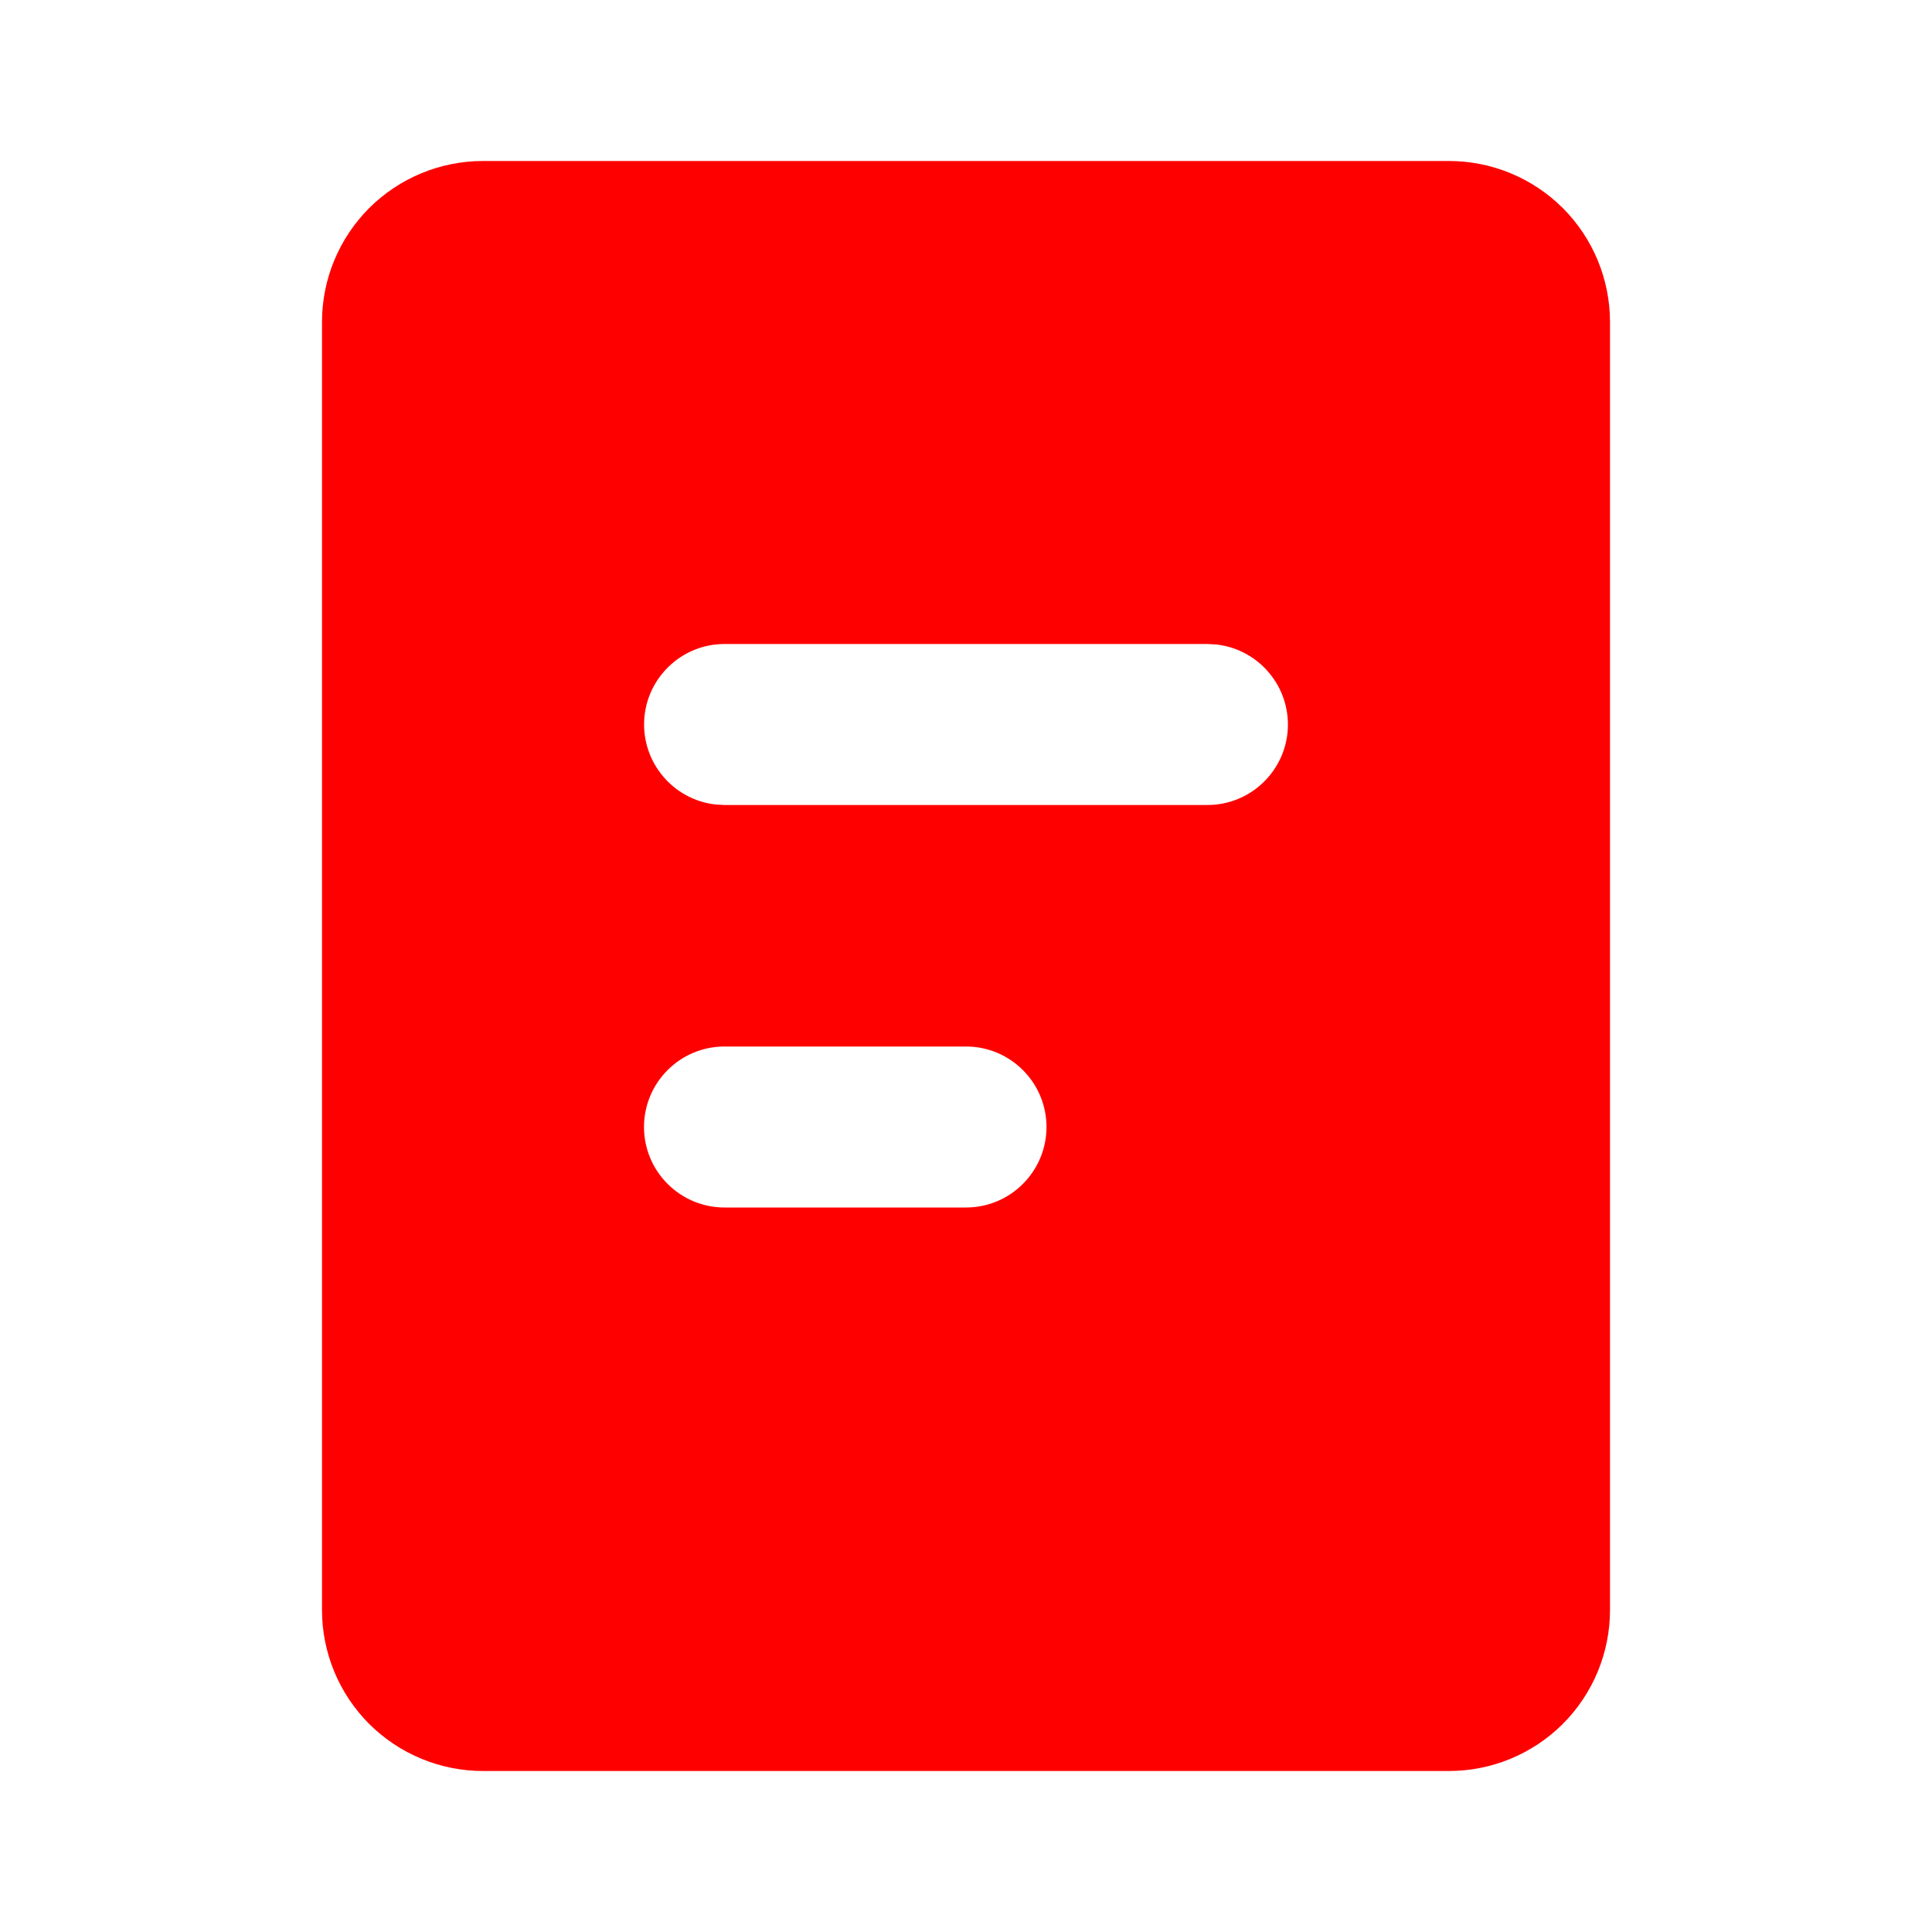 <svg width="18" height="18" viewBox="0 0 18 18" fill="none" xmlns="http://www.w3.org/2000/svg">
<g clip-path="url(#clip0_4_7)">
<path d="M13.5 1.5C13.898 1.5 14.279 1.658 14.561 1.939C14.842 2.221 15 2.602 15 3V15C15 15.398 14.842 15.779 14.561 16.061C14.279 16.342 13.898 16.5 13.5 16.5H4.5C4.102 16.5 3.721 16.342 3.439 16.061C3.158 15.779 3 15.398 3 15V3C3 2.602 3.158 2.221 3.439 1.939C3.721 1.658 4.102 1.5 4.5 1.5H13.5ZM9 9.75H6.75C6.551 9.75 6.36 9.829 6.22 9.97C6.079 10.11 6 10.301 6 10.5C6 10.699 6.079 10.89 6.22 11.03C6.36 11.171 6.551 11.25 6.75 11.25H9C9.199 11.25 9.39 11.171 9.53 11.03C9.671 10.89 9.75 10.699 9.75 10.5C9.75 10.301 9.671 10.11 9.53 9.97C9.39 9.829 9.199 9.75 9 9.75ZM11.25 6H6.75C6.559 6 6.375 6.073 6.236 6.205C6.097 6.336 6.013 6.515 6.002 6.706C5.991 6.897 6.053 7.085 6.176 7.231C6.298 7.378 6.472 7.472 6.662 7.495L6.75 7.5H11.25C11.441 7.5 11.625 7.427 11.764 7.295C11.903 7.164 11.987 6.985 11.998 6.794C12.009 6.603 11.947 6.415 11.824 6.269C11.702 6.122 11.528 6.028 11.338 6.005L11.25 6Z" fill="#FF0000"/>
</g>
<defs>
<clipPath id="clip0_4_7">
<rect width="18" height="18" fill="white"/>
</clipPath>
</defs>
</svg>
